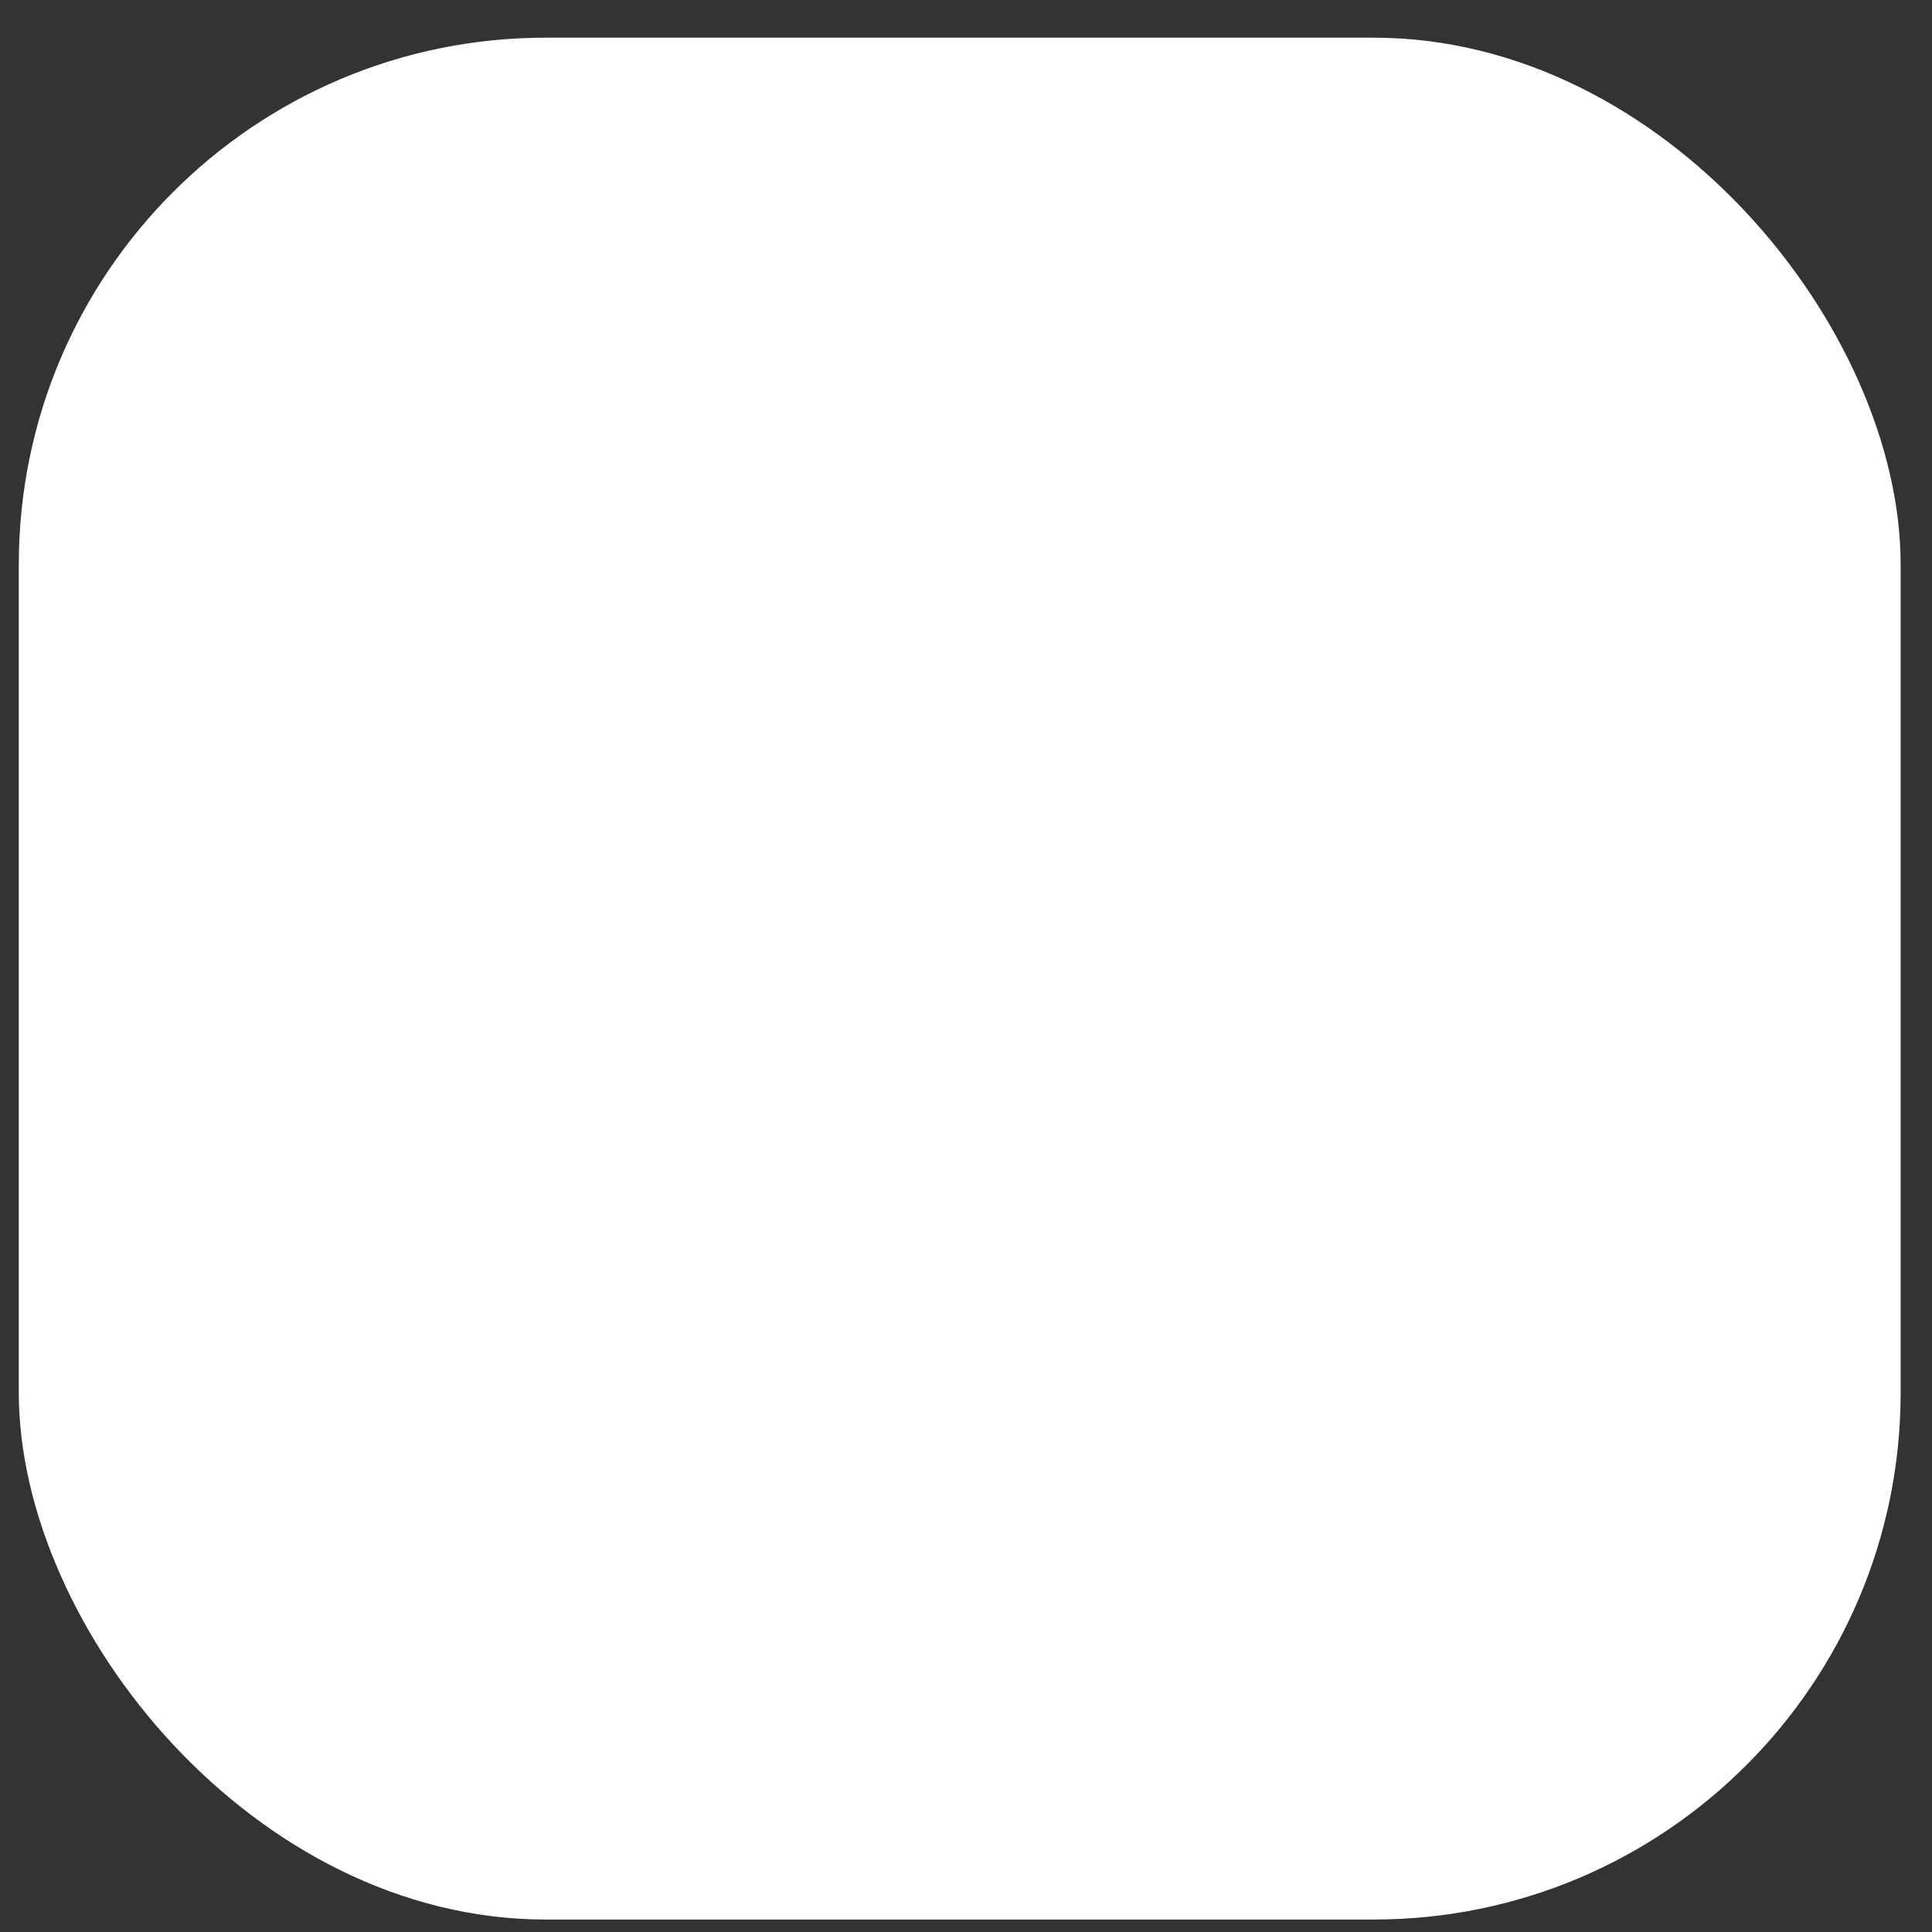 <svg width="22" height="22" viewBox="0 0 22 22" fill="none" xmlns="http://www.w3.org/2000/svg">
<rect x="0" y="0" width="22" height="22" fill="#333333" stroke="none"/>
<rect x="0.214" y="0.429" width="21.429" height="21.429" rx="6" fill="white"/>
</svg>
